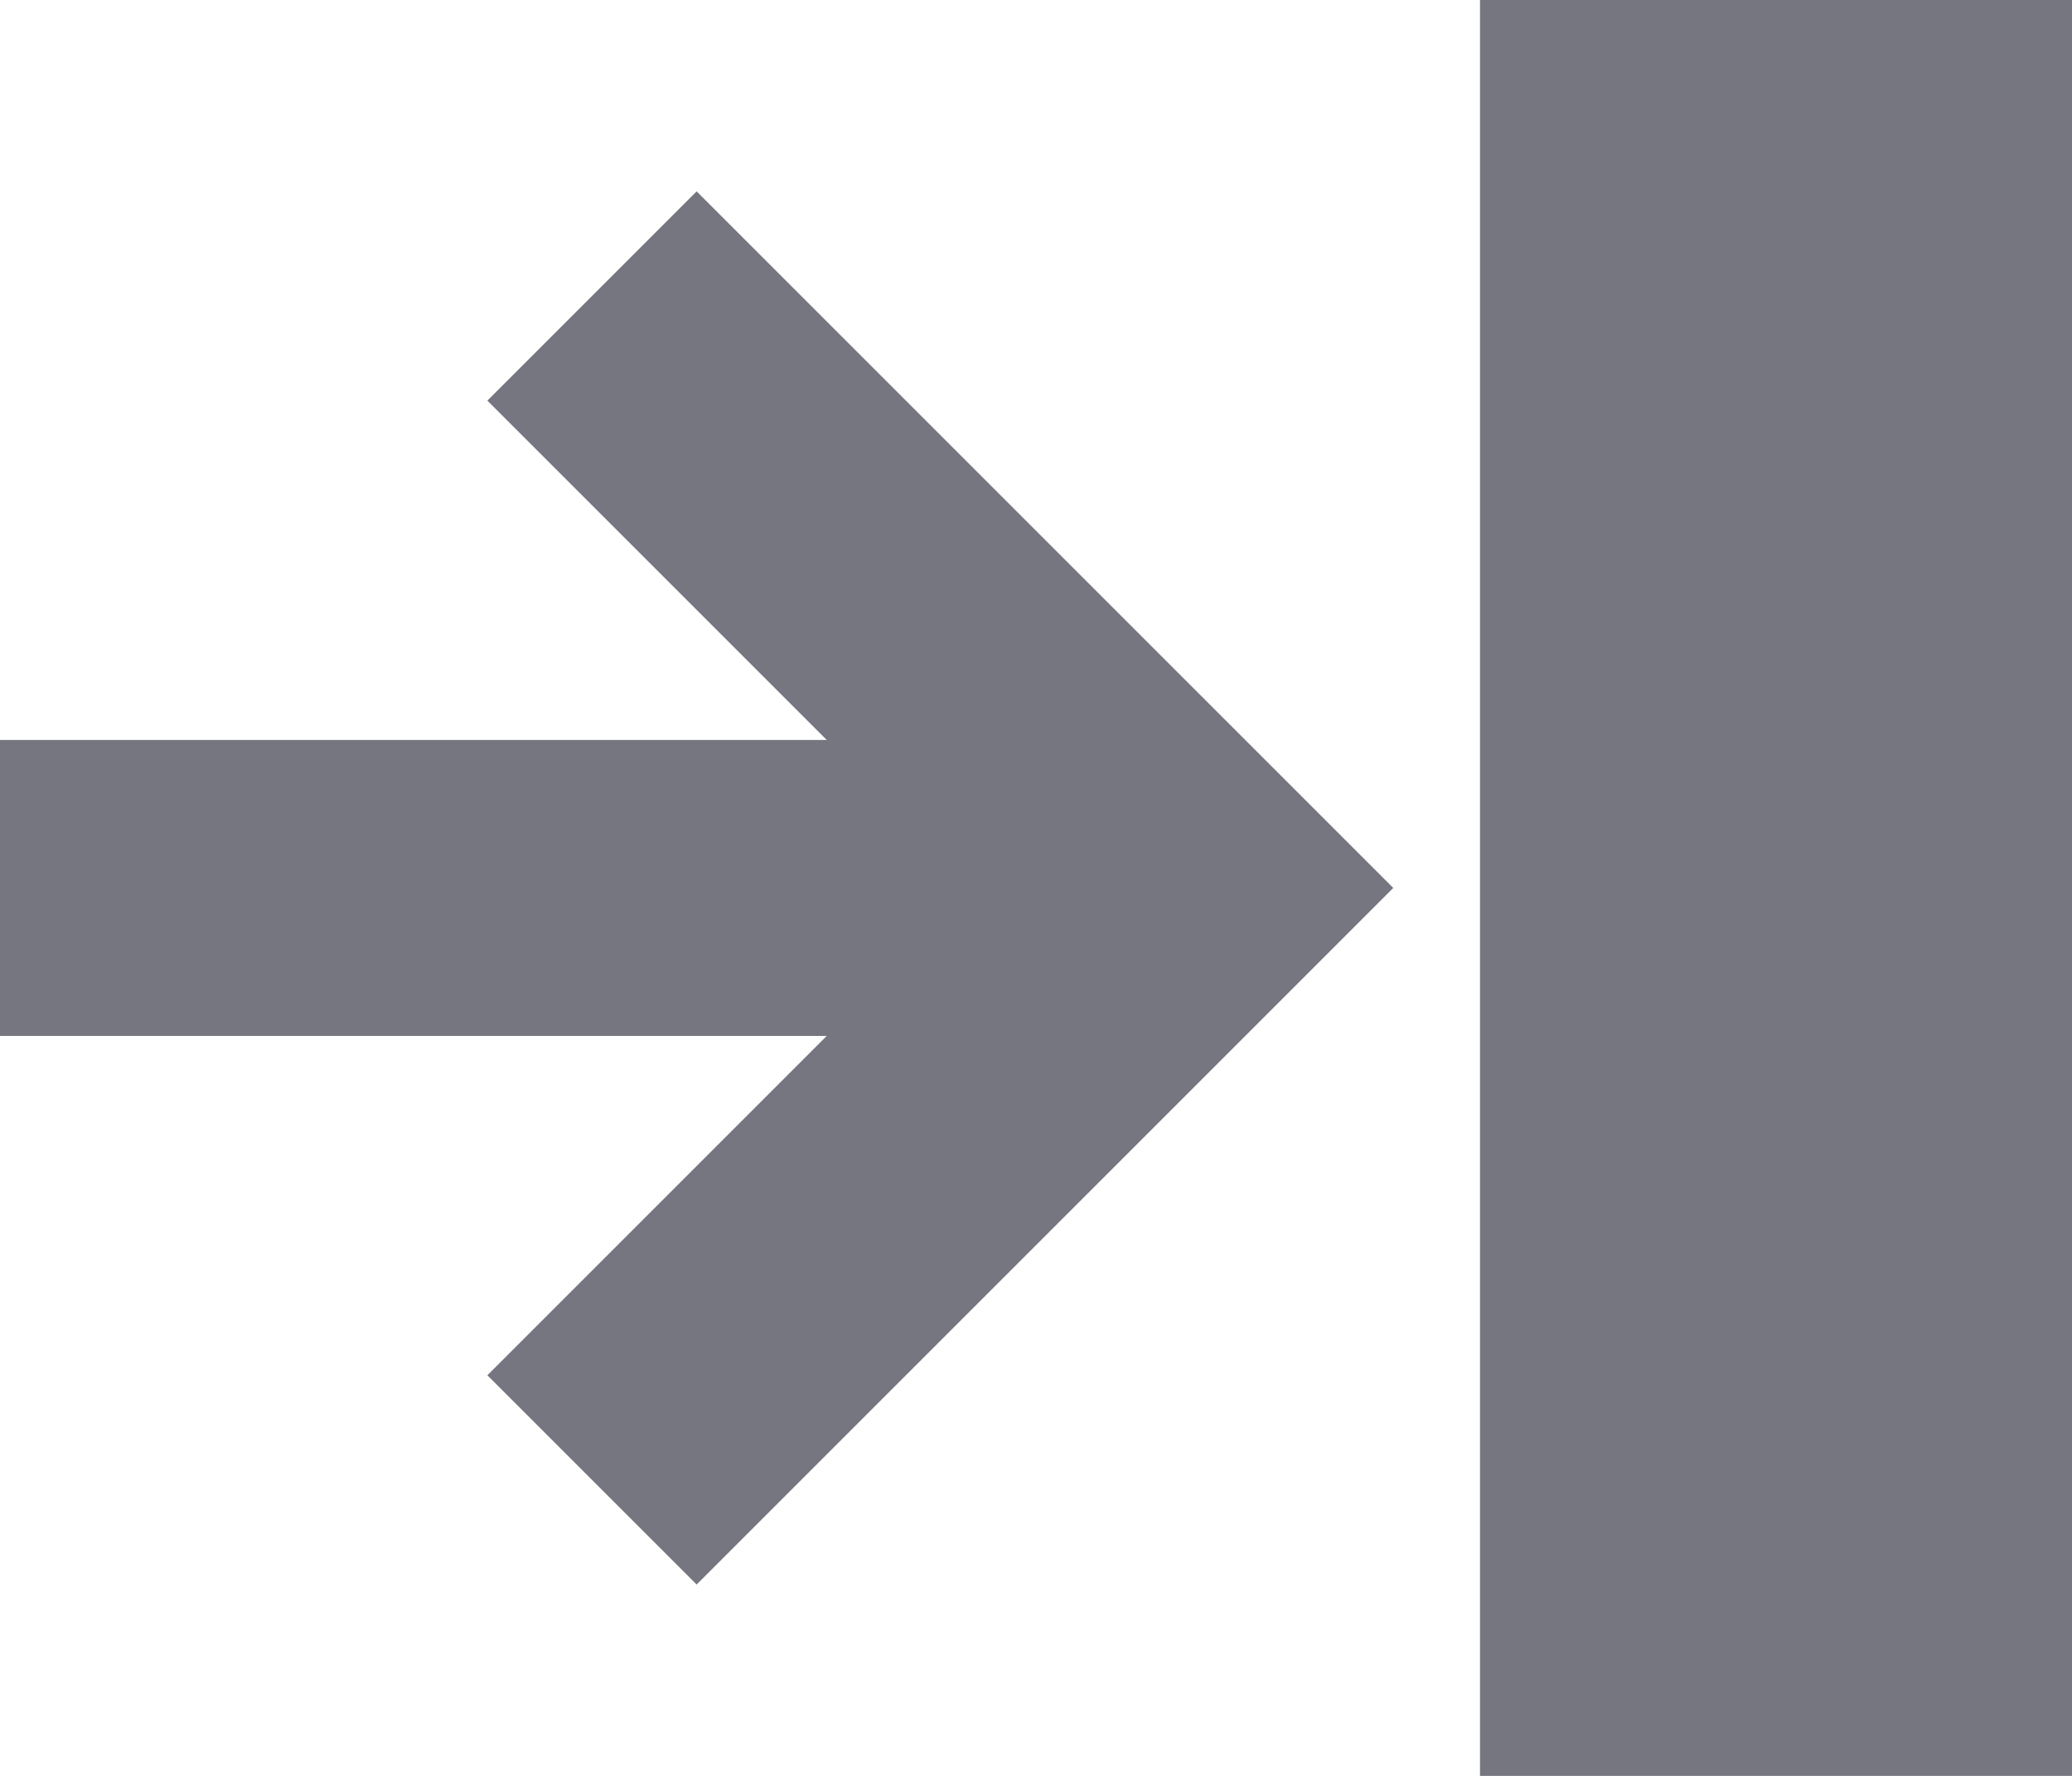 <svg xmlns="http://www.w3.org/2000/svg" width="14" height="12" viewBox="0 0 14 12">
  <path id="Path_100" data-name="Path 100" d="M5.586,5,3.293,2.707,4.707,1.293,9.414,6,4.707,10.707,3.293,9.293,5.586,7H0V5ZM10,0h4V12H10Z" fill="#767680" fill-rule="evenodd"/>
</svg>
